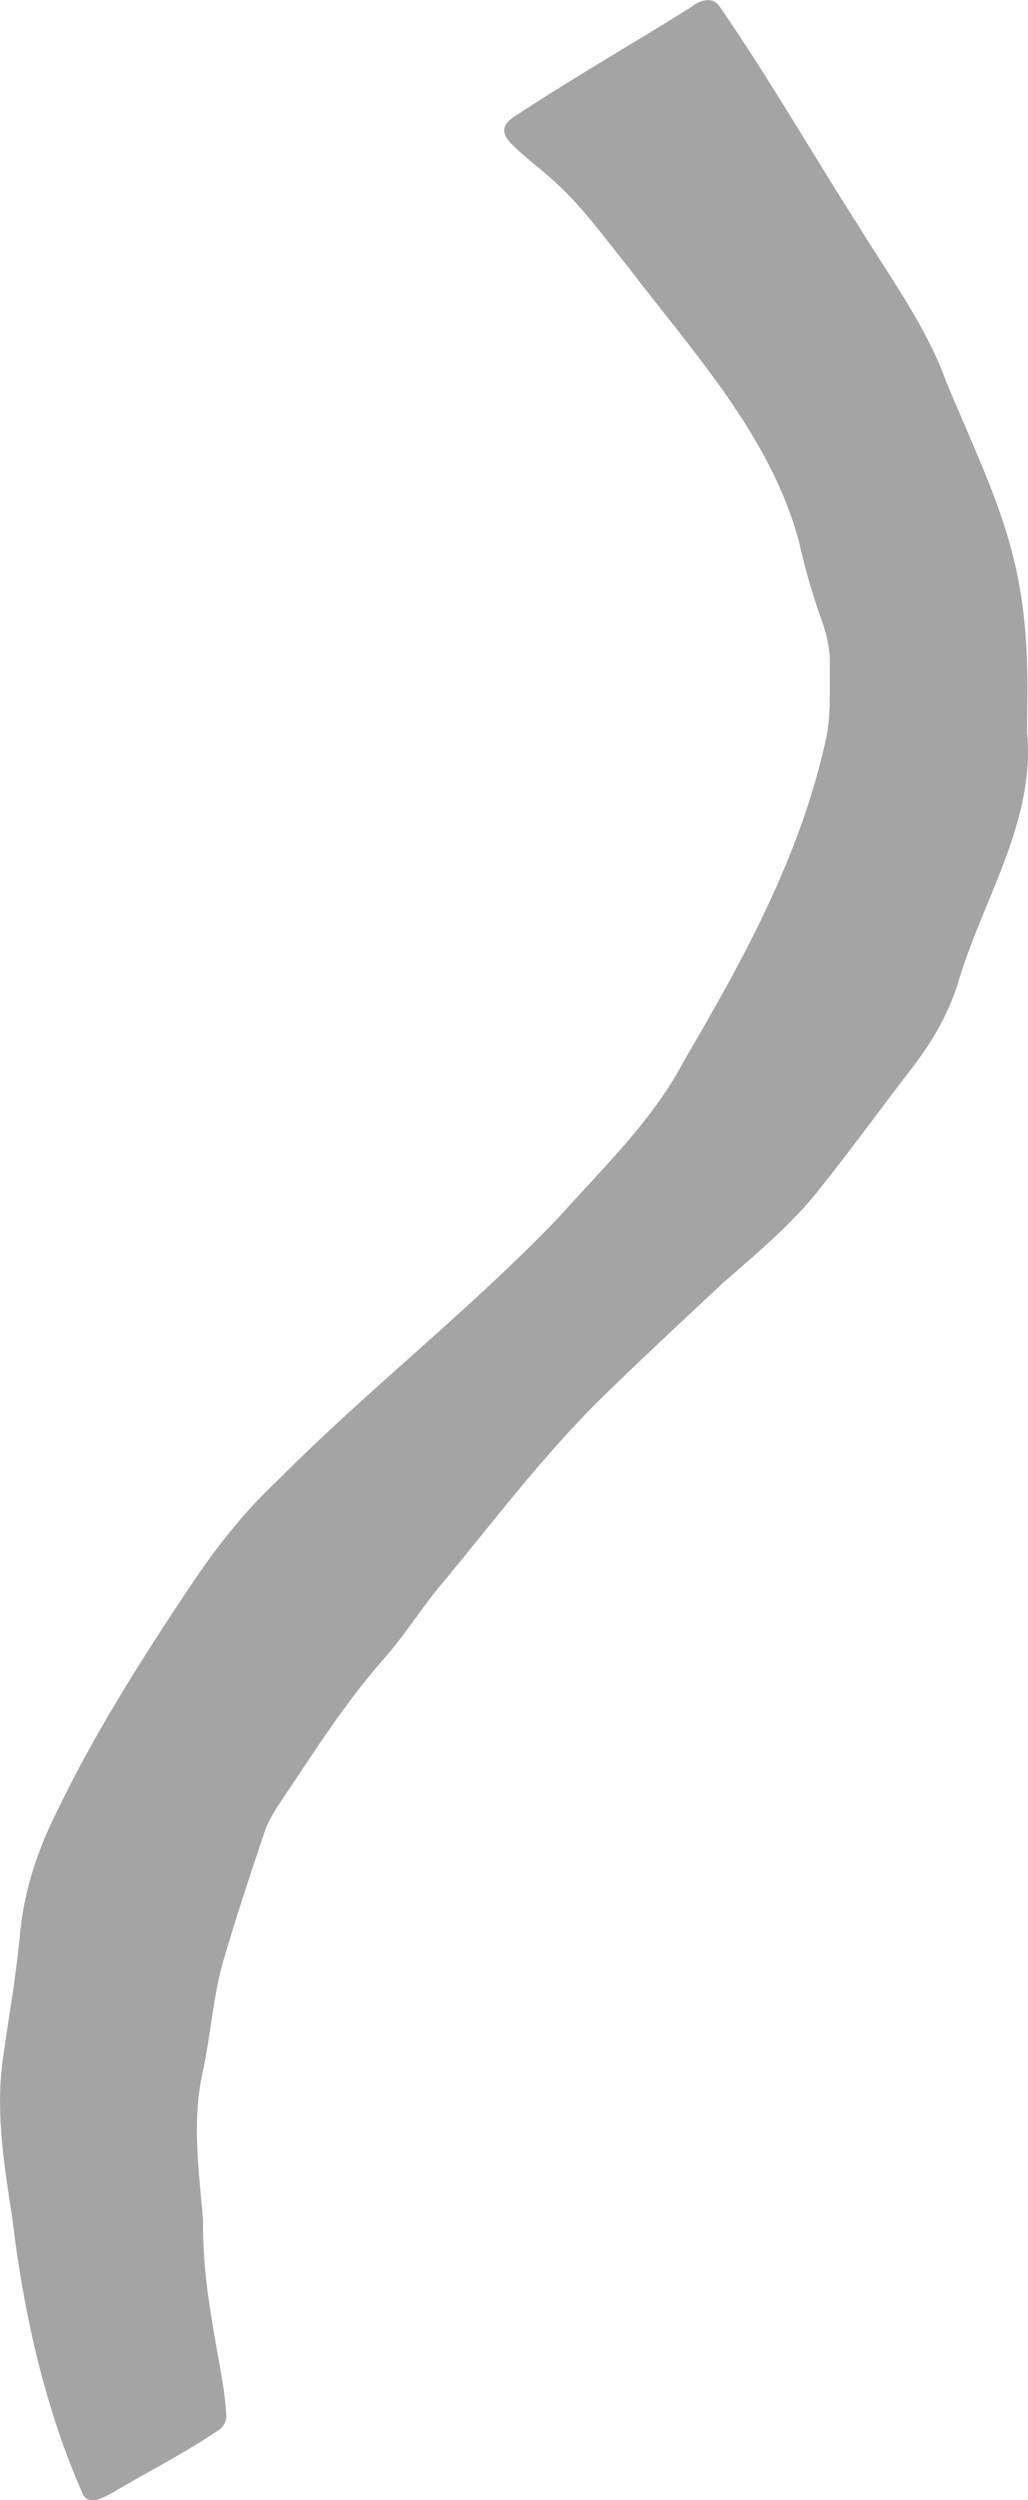 <?xml version="1.0" encoding="UTF-8"?>
<svg id="_レイヤー_2" data-name="レイヤー 2" xmlns="http://www.w3.org/2000/svg" viewBox="0 0 119.04 289.48">
  <defs>
    <style>
      .cls-1 {
        fill: #a4a4a4;
      }
    </style>
  </defs>
  <g id="parts">
    <path class="cls-1" d="M118.96,81.44c0,1.6-.08,2.72,.01,3.82,.76,10.31-5.37,19.24-8.12,28.83-1.17,3.59-3.02,6.68-5.28,9.62-3.82,4.96-7.48,10.03-11.42,14.89-3.07,3.65-6.8,6.77-10.39,9.9-5.02,4.71-10.08,9.38-14.97,14.22-6.21,6.28-11.59,13.34-17.2,20.15-2.58,2.95-4.61,6.37-7.23,9.29-4.48,5.1-8.07,10.82-11.84,16.42-.75,1.12-1.48,2.31-1.9,3.57-1.72,5.12-3.42,10.25-4.92,15.44-1.05,4-1.34,8.22-2.22,12.28-1.29,5.73-.44,11.47,.04,17.21-.1,5.93,1.01,11.71,2.05,17.5,.3,1.69,.53,3.39,.64,5.1,.03,.52-.3,1.25-.71,1.56-3.94,2.7-8.25,4.87-12.36,7.3-1.07,.56-2.8,1.71-3.55,.24-4.47-10.16-6.85-20.99-8.17-31.97-.96-6.27-2.02-12.68-1-19,.64-4.61,1.47-9.18,1.89-13.83,.4-4.4,1.66-8.64,3.55-12.7,4.53-9.73,10.24-18.75,16.19-27.65,2.95-4.43,6.18-8.55,10.06-12.18,10.46-10.55,22.25-19.71,32.53-30.44,5.22-5.83,11.01-11.35,14.67-18.36,6.77-11.55,13.26-23.39,16.22-36.57,.74-2.99,.53-6.1,.56-9.15,.04-1.74-.32-3.36-.91-5.02-1.07-3-1.97-6.07-2.66-9.18-3.24-12.24-12.4-22.1-19.9-31.97-2.62-3.25-5.06-6.64-8.14-9.5-1.7-1.59-3.62-2.95-5.26-4.6-1.16-1.22-1.11-2.11,.18-3.05,6.75-4.48,13.8-8.5,20.66-12.8,.92-.78,2.43-1.27,3.24-.1,5.72,8.29,10.74,17.04,16.16,25.52,3.66,5.97,7.87,11.63,10.23,18.28,6.21,14.63,9.54,20.63,9.27,36.94Z"/>
  </g>
</svg>